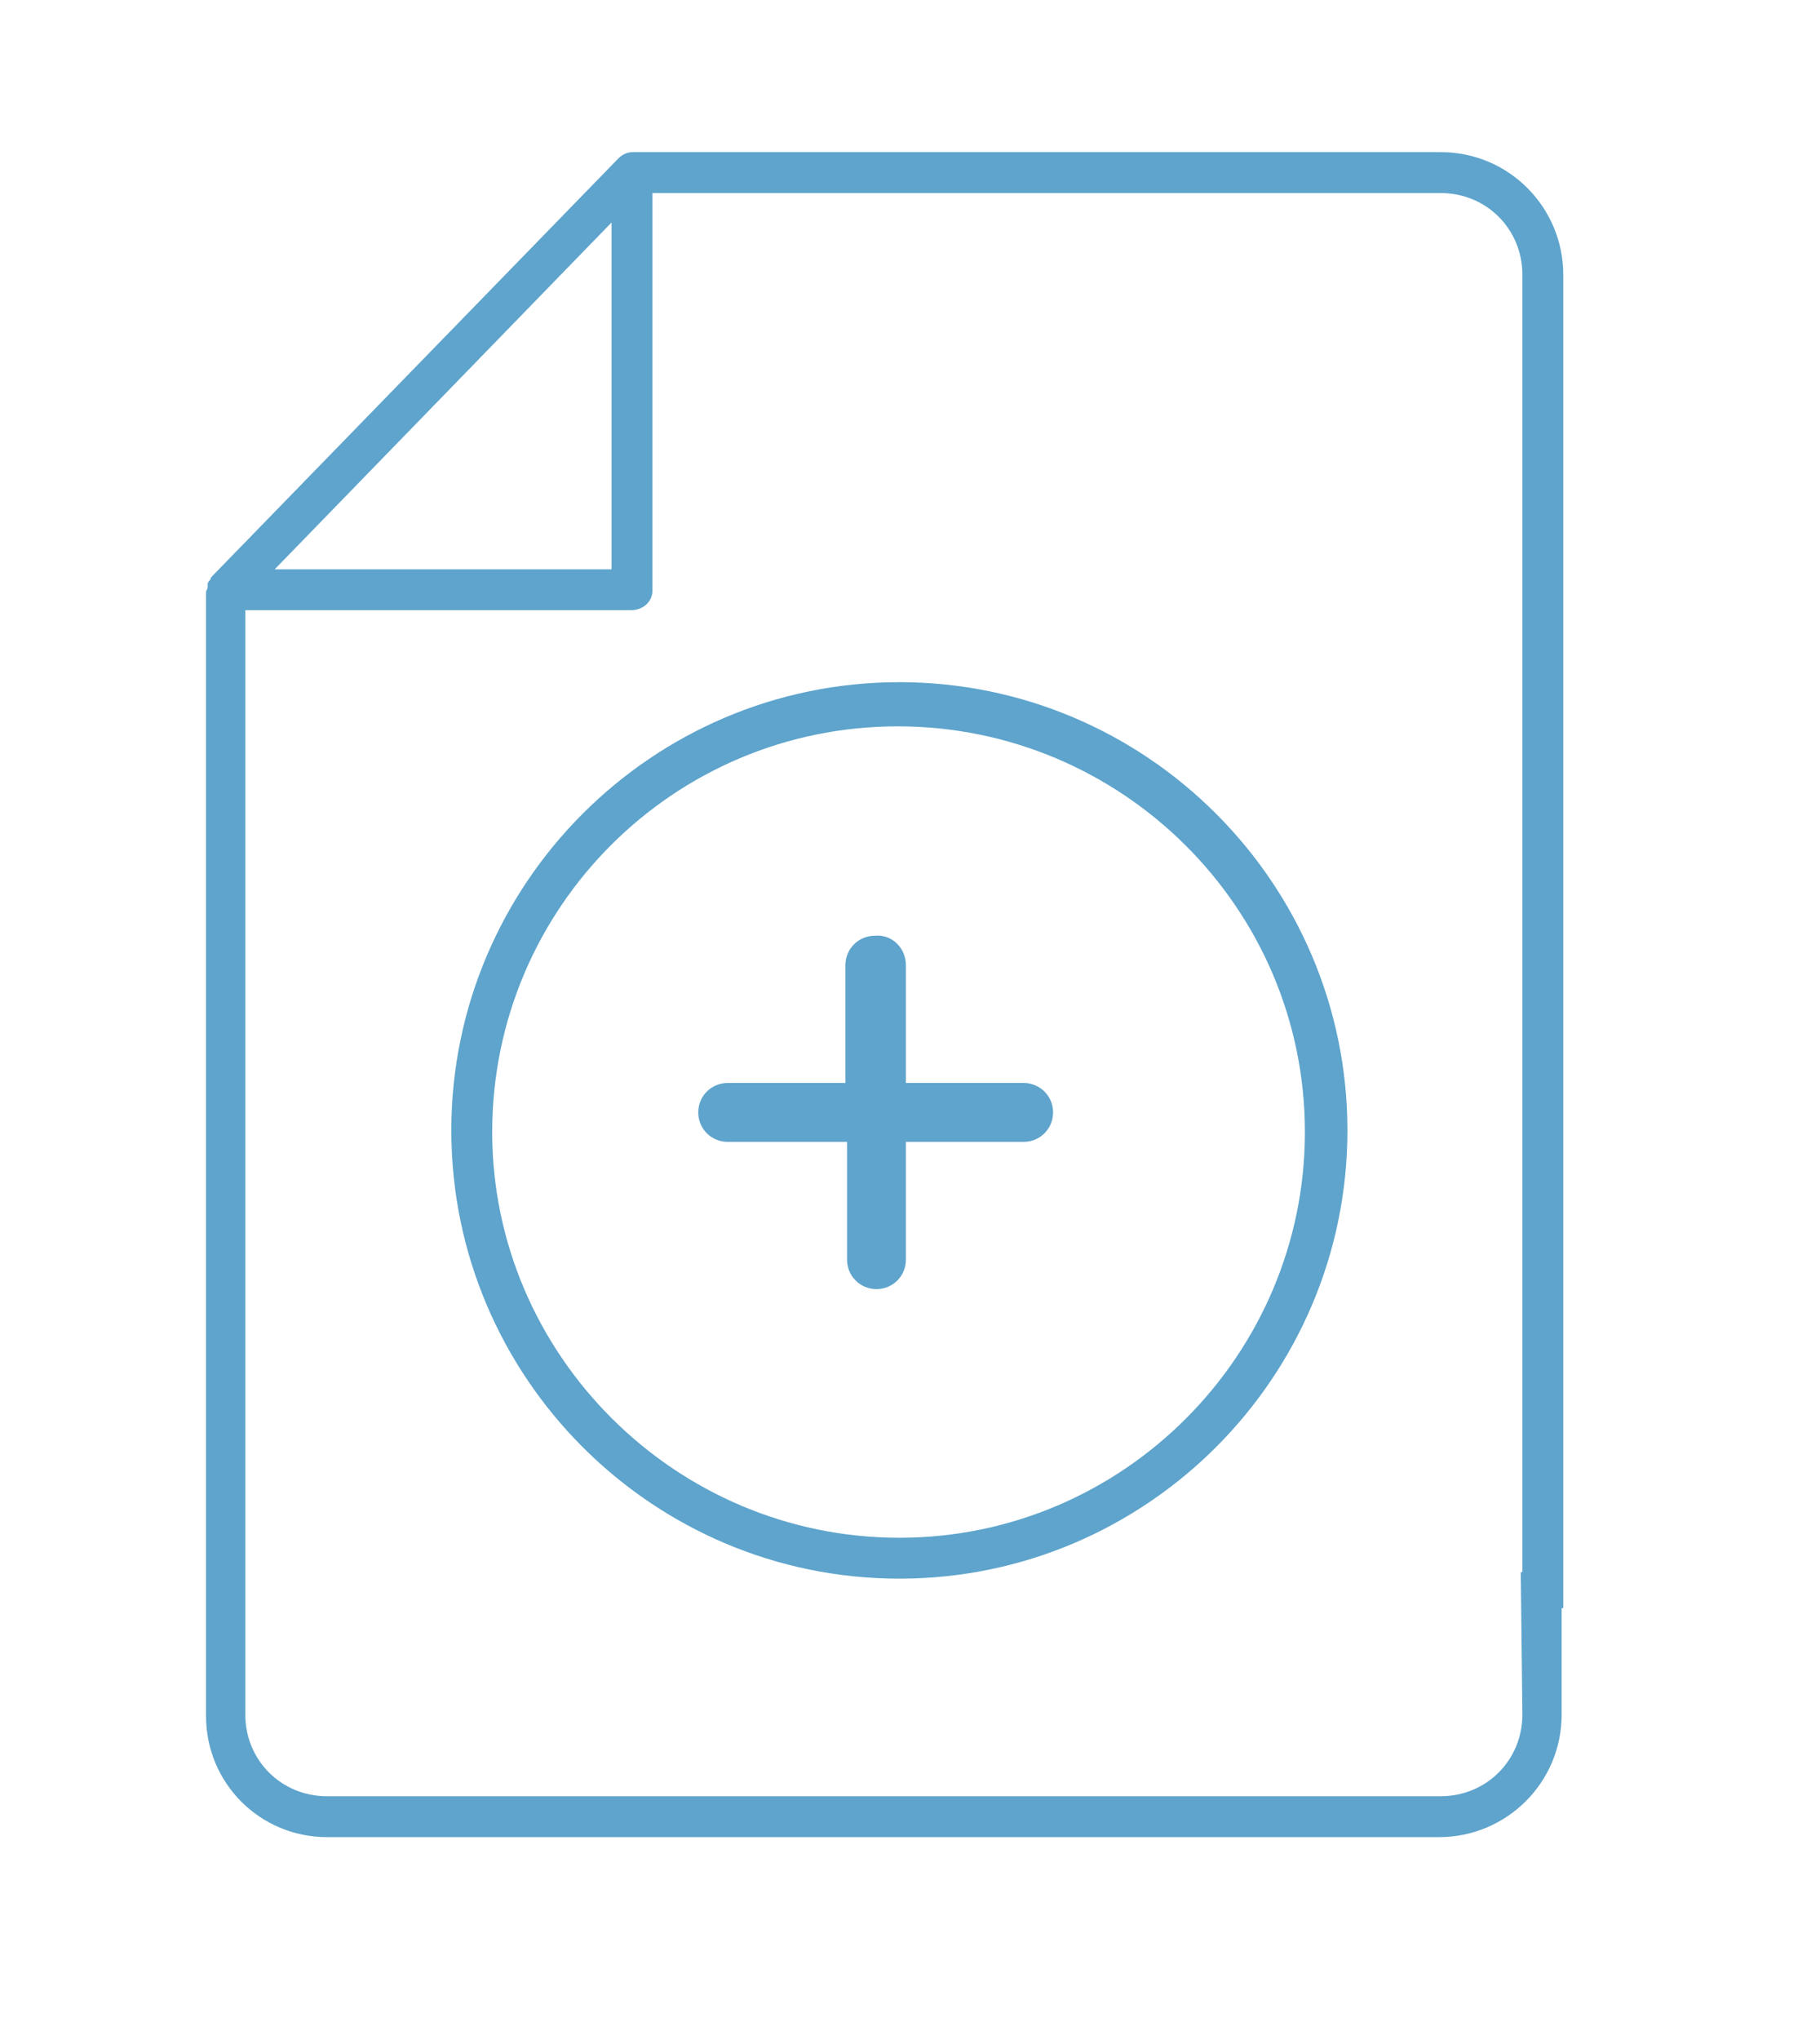 <?xml version="1.0" encoding="utf-8"?>
<!-- Generator: Adobe Illustrator 23.0.0, SVG Export Plug-In . SVG Version: 6.00 Build 0)  -->
<svg version="1.1" id="Capa_1" xmlns="http://www.w3.org/2000/svg" xmlns:xlink="http://www.w3.org/1999/xlink" x="0px" y="0px"
	 viewBox="0 0 111.3 124.7" style="enable-background:new 0 0 111.3 124.7;" xml:space="preserve">
<style type="text/css">
	.st0{fill:#5EA4CC;}
</style>
<g>
	<path class="st0" d="M55,41.7c-15.1,0-27.4,12.3-27.4,27.4c0,15.1,12.3,27.4,27.4,27.4s27.4-12.3,27.4-27.4S70.1,41.7,55,41.7z
		 M79.8,69.2C79.8,82.8,68.7,94,55,94S30.1,82.8,30.1,69.2c0-13.7,11.1-24.8,24.8-24.8S79.8,55.5,79.8,69.2z"/>
	<path class="st0" d="M93.1,104.8c0,2.8-2.2,5-5,5H20c-2.8,0-5-2.2-5-5V37.3h23.6c0.7,0,1.3-0.5,1.3-1.2V11.8h48.2c2.8,0,5,2.2,5,5
		v81.5h2.5V16.8c0-4.1-3.3-7.5-7.5-7.5H38.7c-0.3,0-0.6,0.1-0.9,0.4L12.9,35.3c0,0,0,0.1-0.1,0.2s-0.1,0.2-0.1,0.2c0,0,0,0.1,0,0.2
		s-0.1,0.2-0.1,0.3v68.7c0,4.1,3.3,7.4,7.4,7.4h68c4.1,0,7.5-3.3,7.5-7.5v-8.7H93L93.1,104.8L93.1,104.8z M37.4,13.6v21.2H16.8
		l10.3-10.6L37.4,13.6z"/>
</g>
<g>
	<path class="st0" d="M55.4,59v7.2h7.2c1,0,1.8,0.8,1.8,1.8l0,0c0,1-0.8,1.8-1.8,1.8h-7.2v7.2c0,1-0.8,1.8-1.8,1.8l0,0
		c-1,0-1.8-0.8-1.8-1.8v-7.2h-7.3c-1,0-1.8-0.8-1.8-1.8l0,0c0-1,0.8-1.8,1.8-1.8h7.2V59c0-1,0.8-1.8,1.8-1.8l0,0
		C54.6,57.1,55.4,58,55.4,59z"/>
</g>
</svg>
